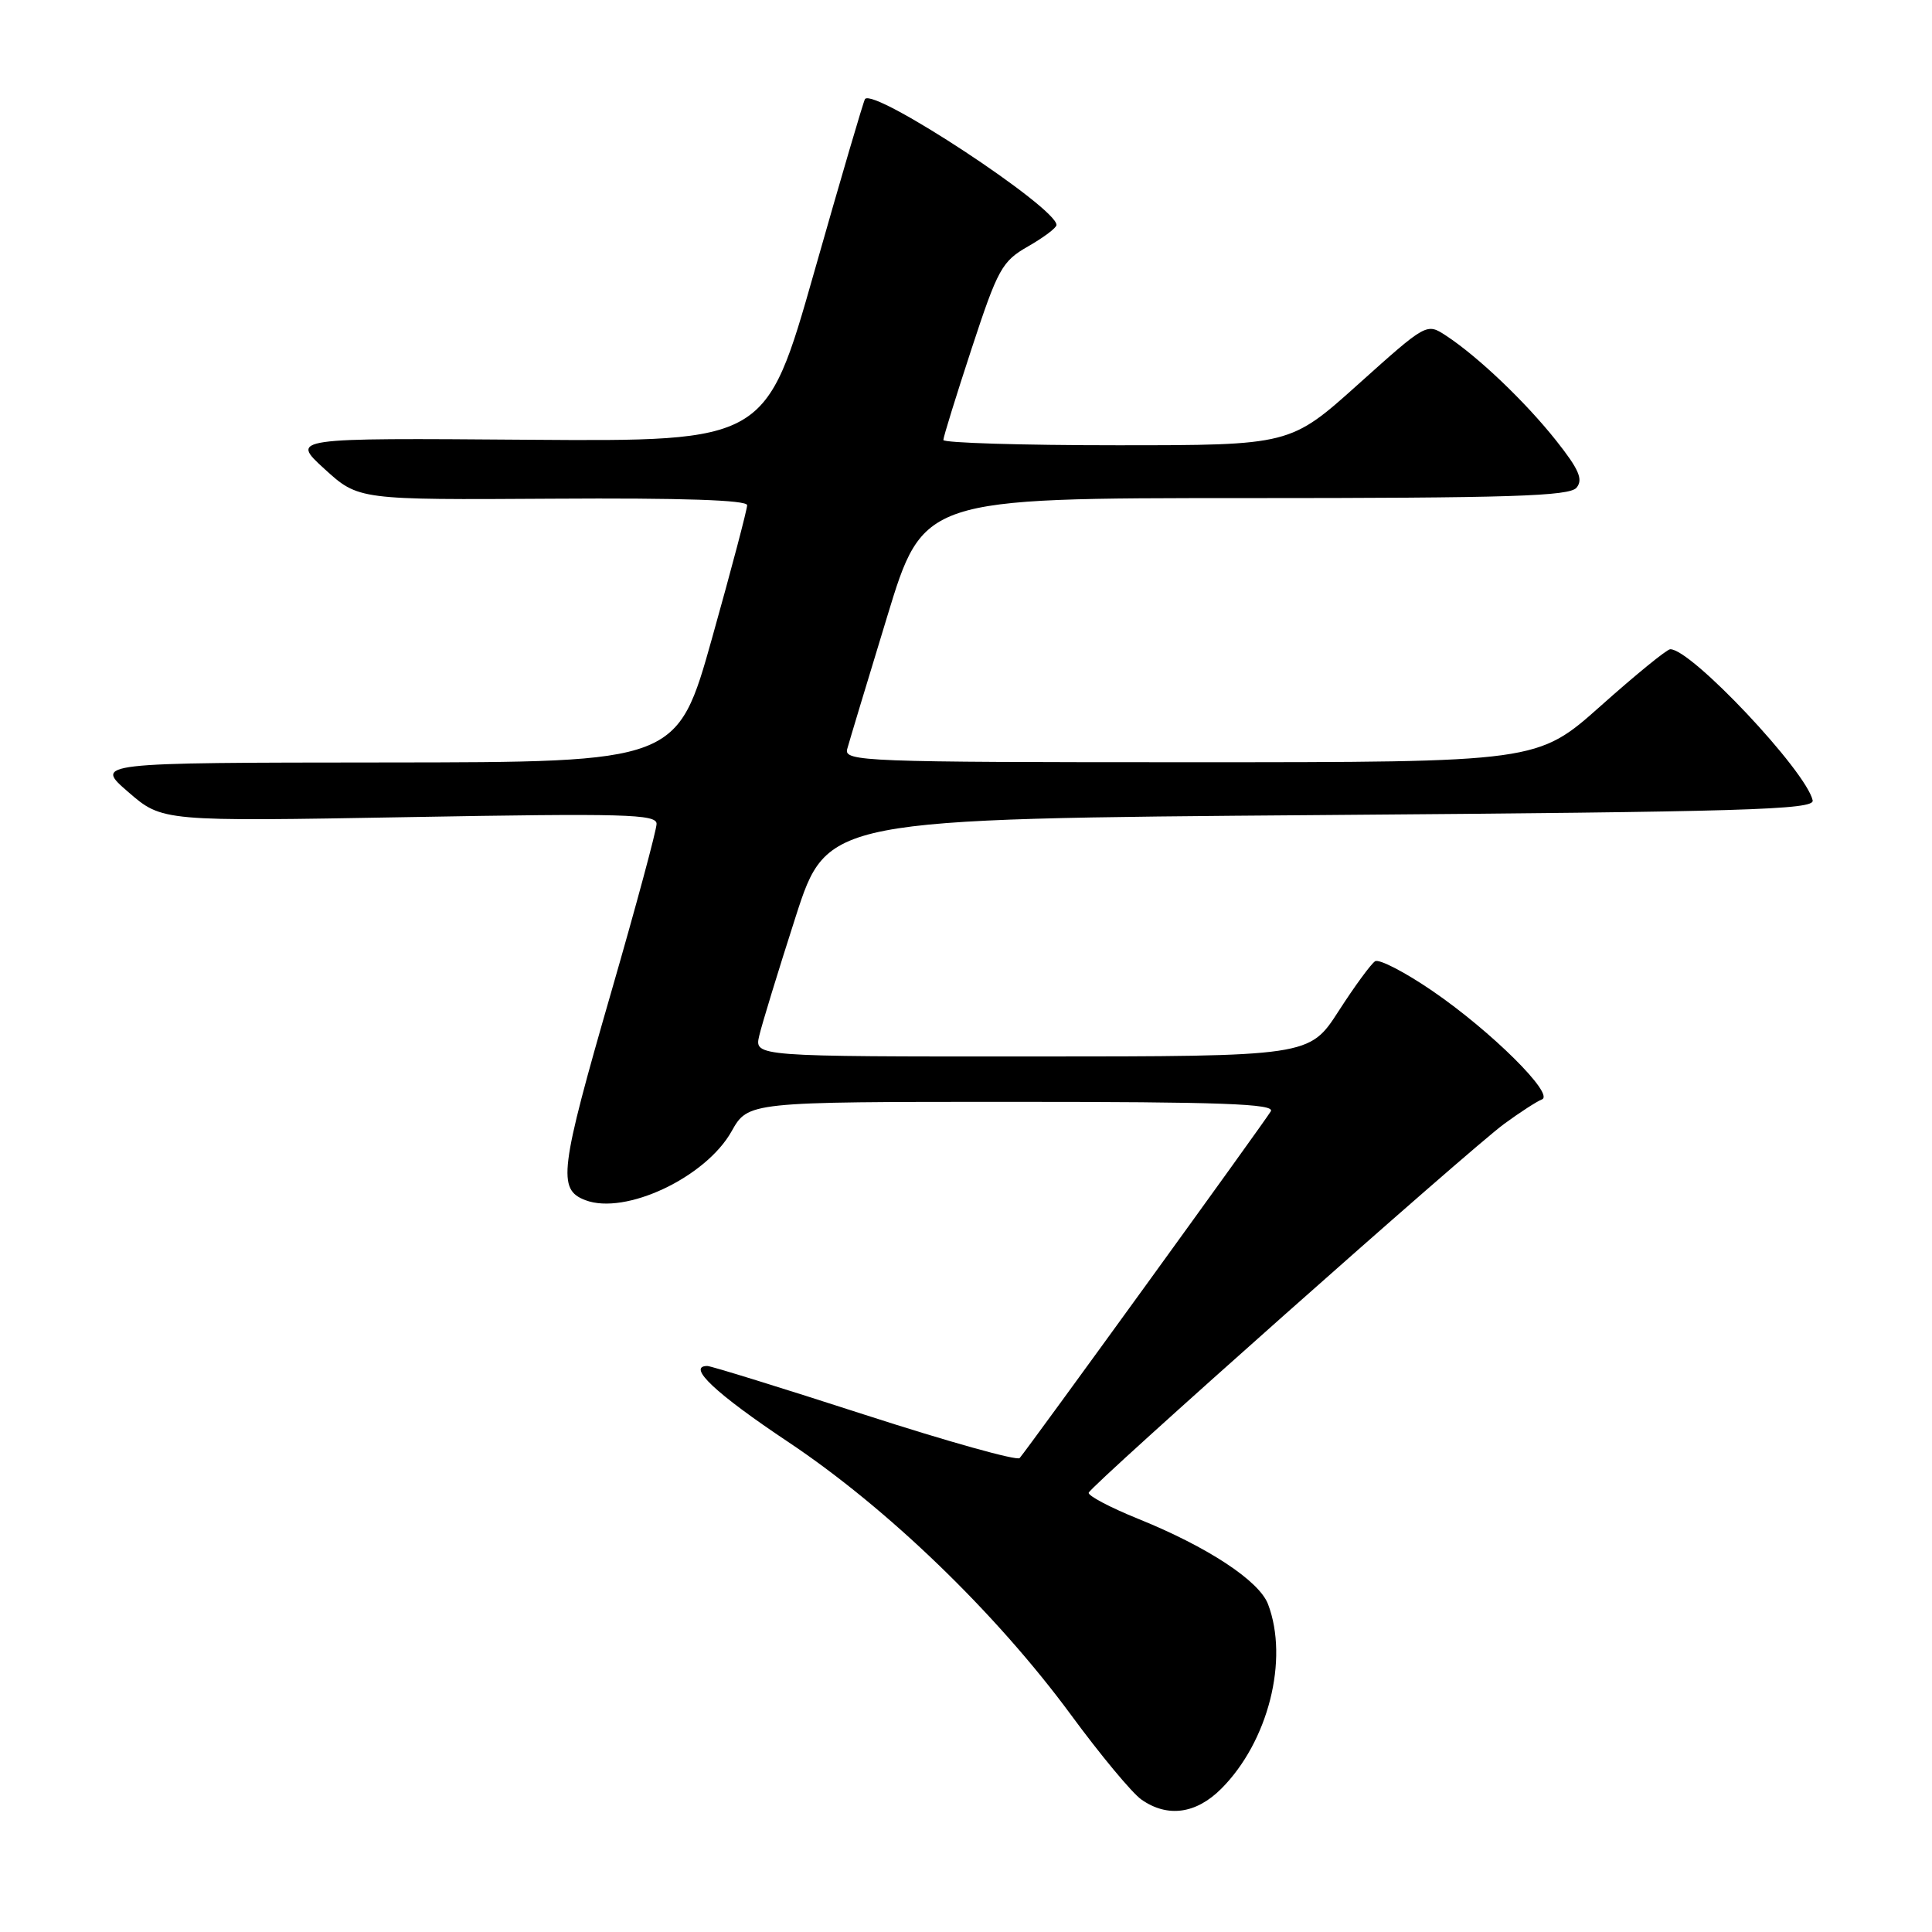 <?xml version="1.0" encoding="UTF-8" standalone="no"?>
<!DOCTYPE svg PUBLIC "-//W3C//DTD SVG 1.1//EN" "http://www.w3.org/Graphics/SVG/1.1/DTD/svg11.dtd" >
<svg xmlns="http://www.w3.org/2000/svg" xmlns:xlink="http://www.w3.org/1999/xlink" version="1.1" viewBox="0 0 256 256">
 <g >
 <path fill="currentColor"
d=" M 161.82 237.02 C 168.05 230.79 170.81 219.90 168.02 212.56 C 166.84 209.46 160.02 204.97 150.81 201.25 C 147.08 199.74 144.13 198.18 144.26 197.79 C 144.60 196.78 194.72 152.28 199.31 148.92 C 201.41 147.38 203.66 145.93 204.31 145.68 C 206.06 145.04 197.59 136.64 189.84 131.33 C 186.18 128.82 182.74 127.04 182.21 127.37 C 181.68 127.70 179.50 130.67 177.37 133.98 C 173.50 139.98 173.50 139.98 136.73 139.99 C 99.96 140.00 99.96 140.00 100.60 137.25 C 100.95 135.74 103.12 128.65 105.42 121.50 C 109.61 108.50 109.61 108.50 175.05 108.00 C 231.23 107.57 240.46 107.30 240.19 106.06 C 239.34 102.17 224.04 85.93 221.31 86.03 C 220.86 86.04 216.72 89.42 212.11 93.53 C 203.72 101.00 203.72 101.00 157.74 101.00 C 114.44 101.00 111.80 100.90 112.26 99.25 C 112.52 98.29 114.90 90.41 117.54 81.75 C 122.33 66.00 122.33 66.00 165.04 66.00 C 200.15 66.00 207.96 65.75 208.90 64.62 C 209.80 63.53 209.22 62.19 206.19 58.37 C 202.09 53.21 195.85 47.26 191.60 44.47 C 189.03 42.79 189.03 42.79 180.00 50.89 C 170.97 59.00 170.97 59.00 147.98 59.00 C 135.34 59.00 125.00 58.68 125.00 58.30 C 125.00 57.91 126.69 52.46 128.75 46.18 C 132.23 35.59 132.77 34.62 136.24 32.64 C 138.30 31.46 139.99 30.19 139.99 29.81 C 140.02 27.51 115.86 11.62 114.62 13.12 C 114.44 13.33 111.42 23.62 107.90 36.00 C 101.50 58.50 101.50 58.50 70.00 58.27 C 38.50 58.03 38.50 58.03 43.00 62.14 C 47.50 66.24 47.50 66.24 73.25 66.08 C 90.37 65.97 99.00 66.26 99.00 66.94 C 99.00 67.51 96.92 75.40 94.37 84.49 C 89.74 101.00 89.74 101.00 51.12 101.03 C 12.50 101.06 12.50 101.06 17.00 104.95 C 21.50 108.85 21.50 108.85 54.25 108.27 C 82.75 107.76 87.00 107.88 87.00 109.16 C 87.00 109.98 84.30 119.99 81.00 131.42 C 74.15 155.14 73.84 157.61 77.57 159.03 C 82.85 161.04 93.49 156.03 96.93 149.92 C 99.13 146.00 99.13 146.00 134.12 146.00 C 161.84 146.00 168.97 146.26 168.39 147.25 C 167.65 148.54 136.20 191.95 135.11 193.20 C 134.77 193.59 125.52 191.00 114.55 187.45 C 103.58 183.90 94.21 181.00 93.73 181.00 C 90.94 181.00 94.82 184.65 104.43 191.06 C 117.59 199.84 131.93 213.68 141.89 227.20 C 145.81 232.54 150.02 237.60 151.24 238.45 C 154.69 240.87 158.48 240.36 161.82 237.02 Z "/>
</g>
</svg>